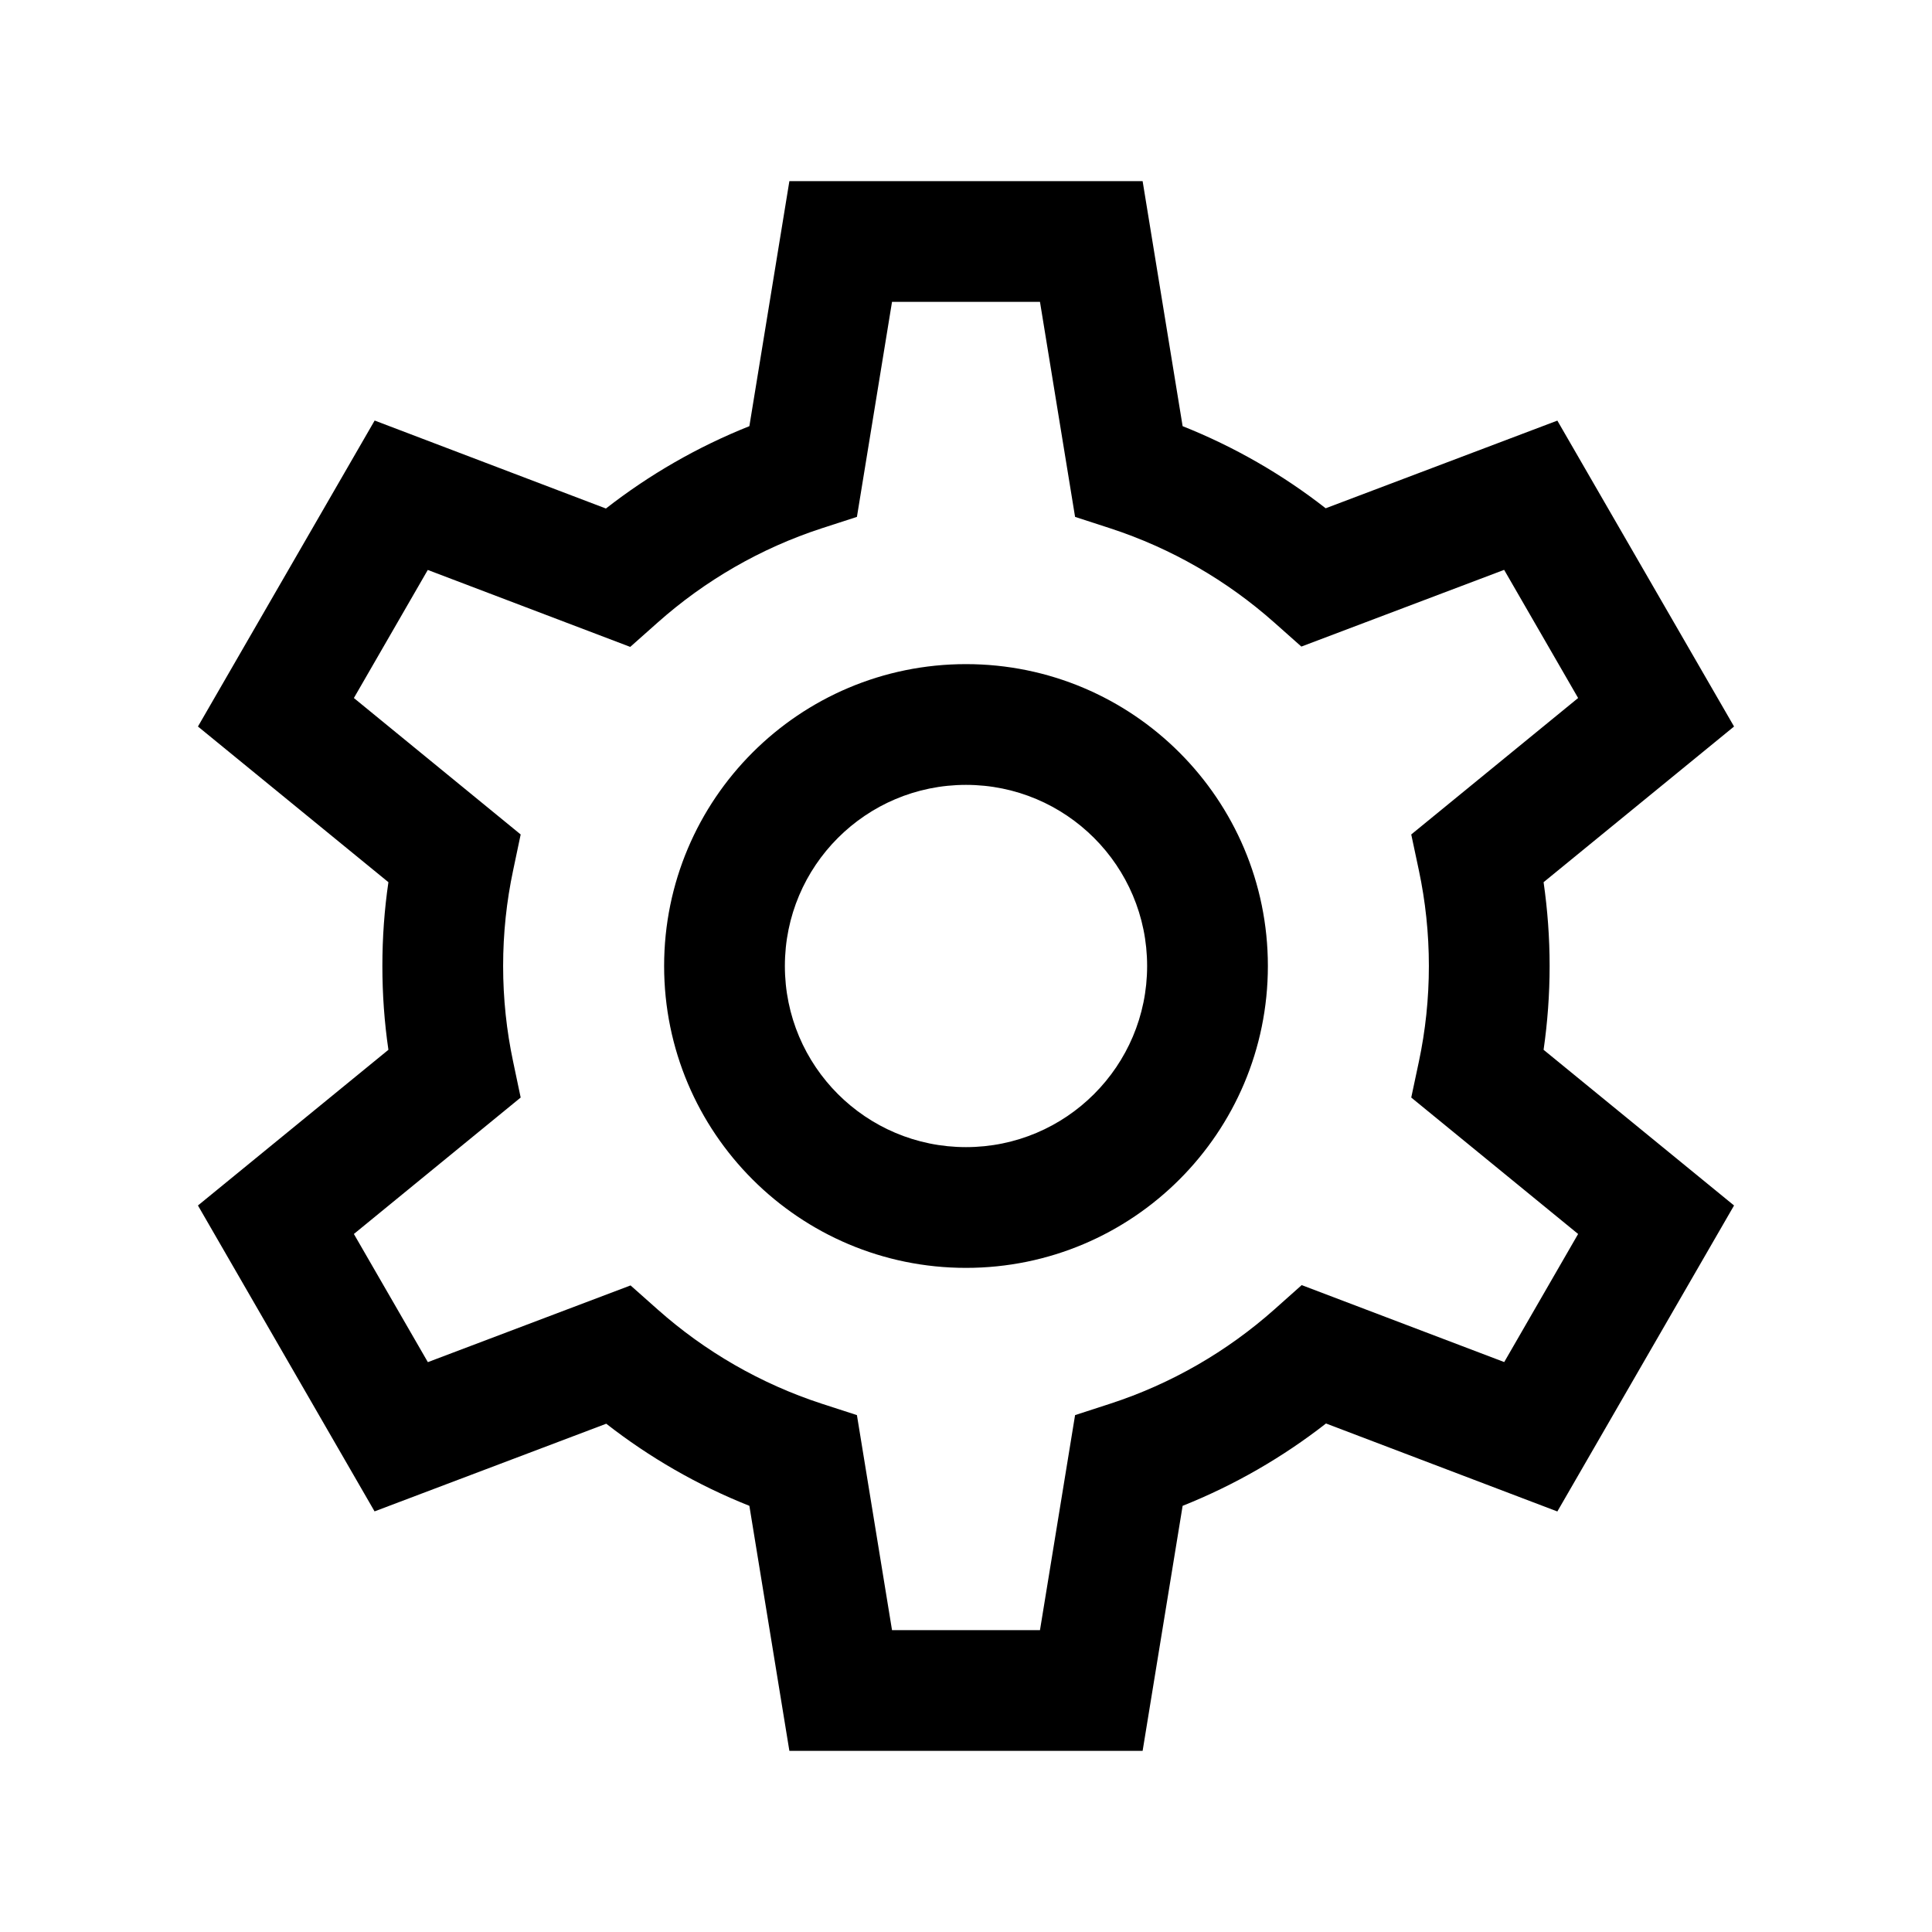 <svg width="24" height="24" viewBox="0 0 24 24" fill="none" xmlns="http://www.w3.org/2000/svg">
<path d="M9.806 2.25H14.194L14.691 5.294C15.334 5.55 15.932 5.895 16.468 6.314L19.346 5.225L21.541 9.025L19.175 10.959C19.224 11.3 19.25 11.647 19.25 12C19.25 12.353 19.224 12.701 19.175 13.041L21.541 14.975L19.346 18.776L16.472 17.683C15.934 18.103 15.335 18.449 14.691 18.706L14.194 21.75H9.806L9.309 18.706C8.665 18.45 8.068 18.105 7.531 17.686L4.653 18.775L2.459 14.975L4.825 13.041C4.775 12.7 4.75 12.353 4.75 12C4.75 11.647 4.775 11.299 4.825 10.959L2.459 9.025L4.654 5.224L7.527 6.317C8.065 5.897 8.664 5.551 9.309 5.294L9.806 2.25ZM11.081 3.75L10.645 6.421L10.21 6.562C9.448 6.81 8.755 7.213 8.169 7.734L7.829 8.036L5.314 7.08L4.396 8.671L6.468 10.366L6.374 10.813C6.293 11.195 6.25 11.592 6.25 12C6.25 12.408 6.293 12.805 6.374 13.187L6.468 13.634L4.396 15.329L5.315 16.921L7.833 15.968L8.172 16.269C8.757 16.788 9.449 17.19 10.21 17.438L10.645 17.579L11.081 20.25H12.919L13.355 17.579L13.789 17.438C14.552 17.19 15.245 16.787 15.831 16.266L16.17 15.964L18.686 16.92L19.604 15.329L17.531 13.634L17.626 13.187C17.707 12.805 17.75 12.408 17.75 12C17.75 11.592 17.707 11.195 17.626 10.813L17.531 10.366L19.604 8.671L18.685 7.079L16.166 8.032L15.827 7.731C15.242 7.212 14.55 6.81 13.789 6.562L13.355 6.421L12.919 3.75H11.081ZM12 9.75C10.757 9.75 9.75 10.757 9.75 12C9.75 13.243 10.757 14.25 12 14.25C13.242 14.25 14.25 13.243 14.25 12C14.25 10.757 13.242 9.75 12 9.75ZM8.25 12C8.25 9.929 9.929 8.25 12 8.25C14.071 8.25 15.75 9.929 15.75 12C15.75 14.071 14.071 15.75 12 15.75C9.929 15.75 8.25 14.071 8.25 12Z" fill="black"/>
</svg>

